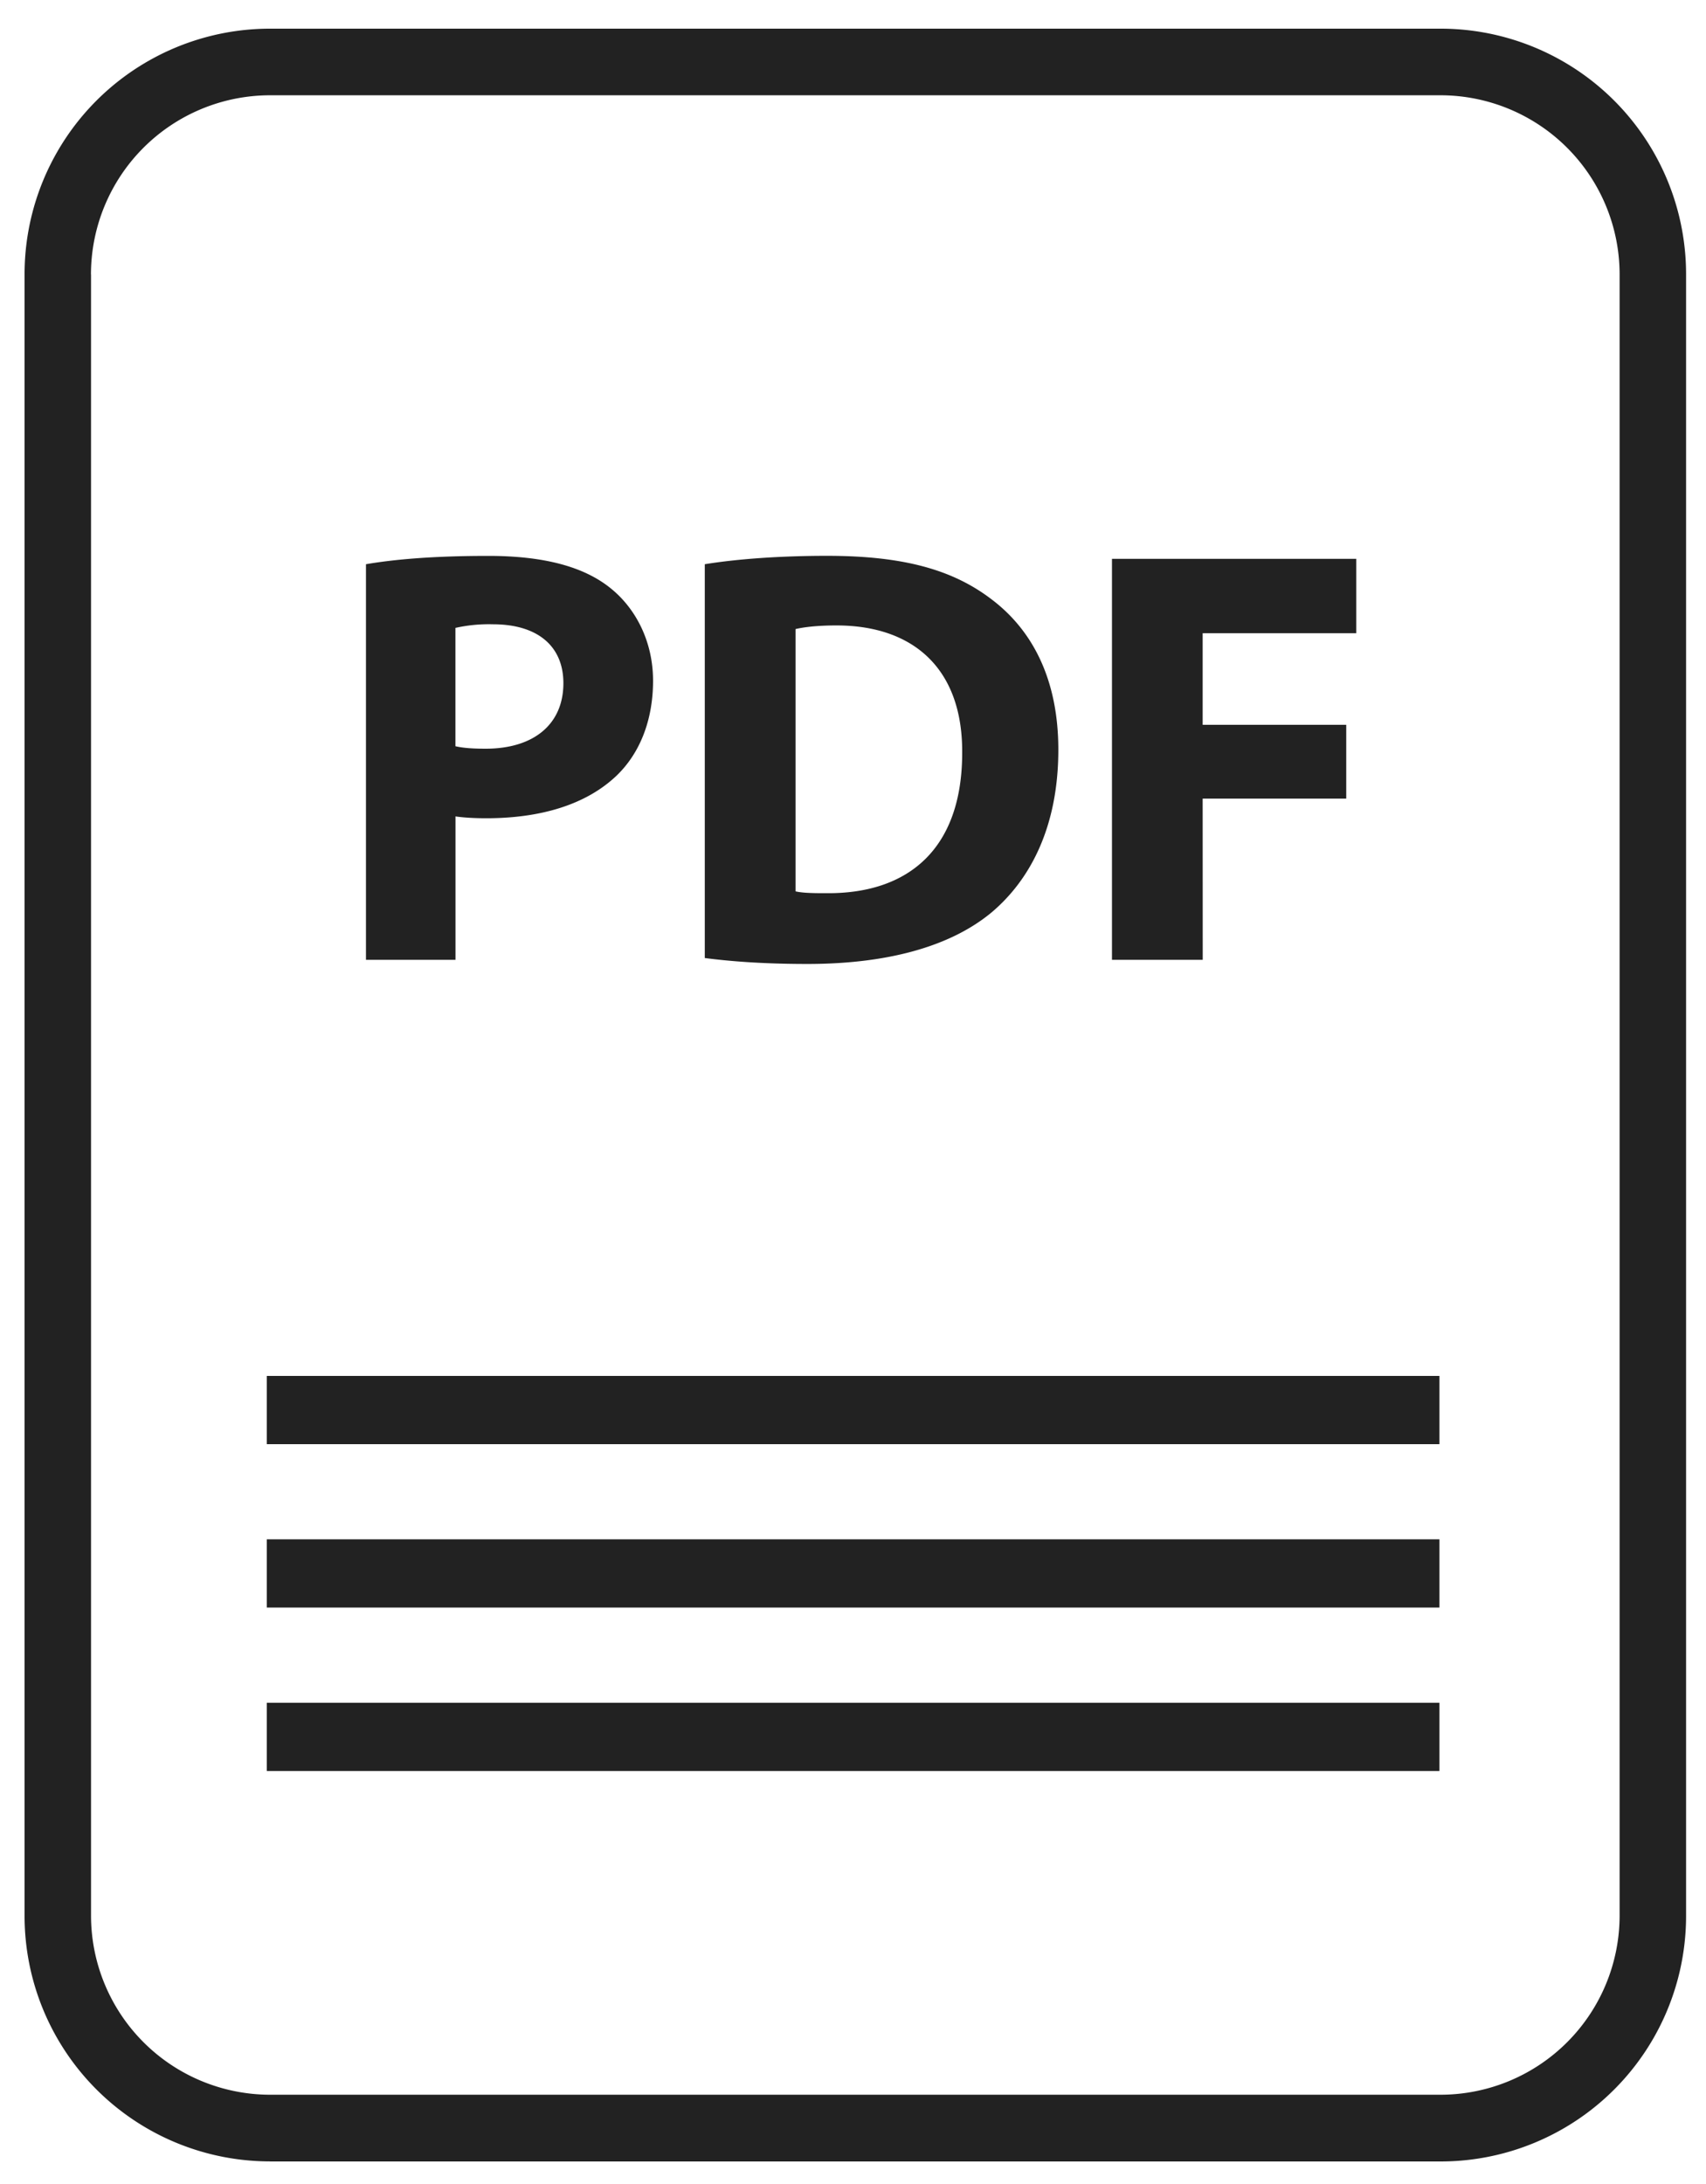 <svg xmlns="http://www.w3.org/2000/svg" width="25" height="32"><defs/><g fill="#222" fill-rule="nonzero"><path d="M6.674 11.962c.122.018.278.027.452.027.783 0 1.452-.192 1.904-.619.348-.331.54-.82.54-1.395 0-.575-.253-1.062-.627-1.36-.39-.313-.974-.47-1.79-.47-.81 0-1.383.052-1.79.122v5.796h1.312v-2.1zm0-2.762a2.24 2.24 0 01.548-.053c.66 0 1.034.323 1.034.863 0 .602-.434.96-1.139.96-.19 0-.33-.01-.443-.036V9.2zM14.535 13.365c.565-.479.974-1.254.974-2.38 0-1.036-.383-1.76-.991-2.213-.565-.427-1.286-.628-2.4-.628-.669 0-1.304.044-1.79.123v5.77c.33.043.817.087 1.504.087 1.146 0 2.086-.244 2.703-.759zm-2.877-4.148c.112-.026.304-.053.6-.053 1.138 0 1.85.645 1.842 1.866 0 1.403-.783 2.065-1.982 2.057-.165 0-.348 0-.46-.027V9.217zM17.624 11.701h2.104V10.62h-2.104V9.278h2.251v-1.09h-3.58v5.875h1.33zM3.91 20.16h17.184v1H3.91zM3.91 22.554h17.184v1H3.91zM3.91 24.949h17.184v1H3.91z"/><path d="M3.953 31.67h17.161a3.598 3.598 0 003.594-3.603V4.024A3.598 3.598 0 0021.115.42H3.953A3.598 3.598 0 00.36 4.024v24.042a3.598 3.598 0 003.593 3.603zM1.333 4.023a2.626 2.626 0 012.62-2.627h17.161a2.626 2.626 0 012.62 2.627v24.042a2.626 2.626 0 01-2.62 2.627H3.954a2.626 2.626 0 01-2.62-2.626V4.024z"/></g></svg>